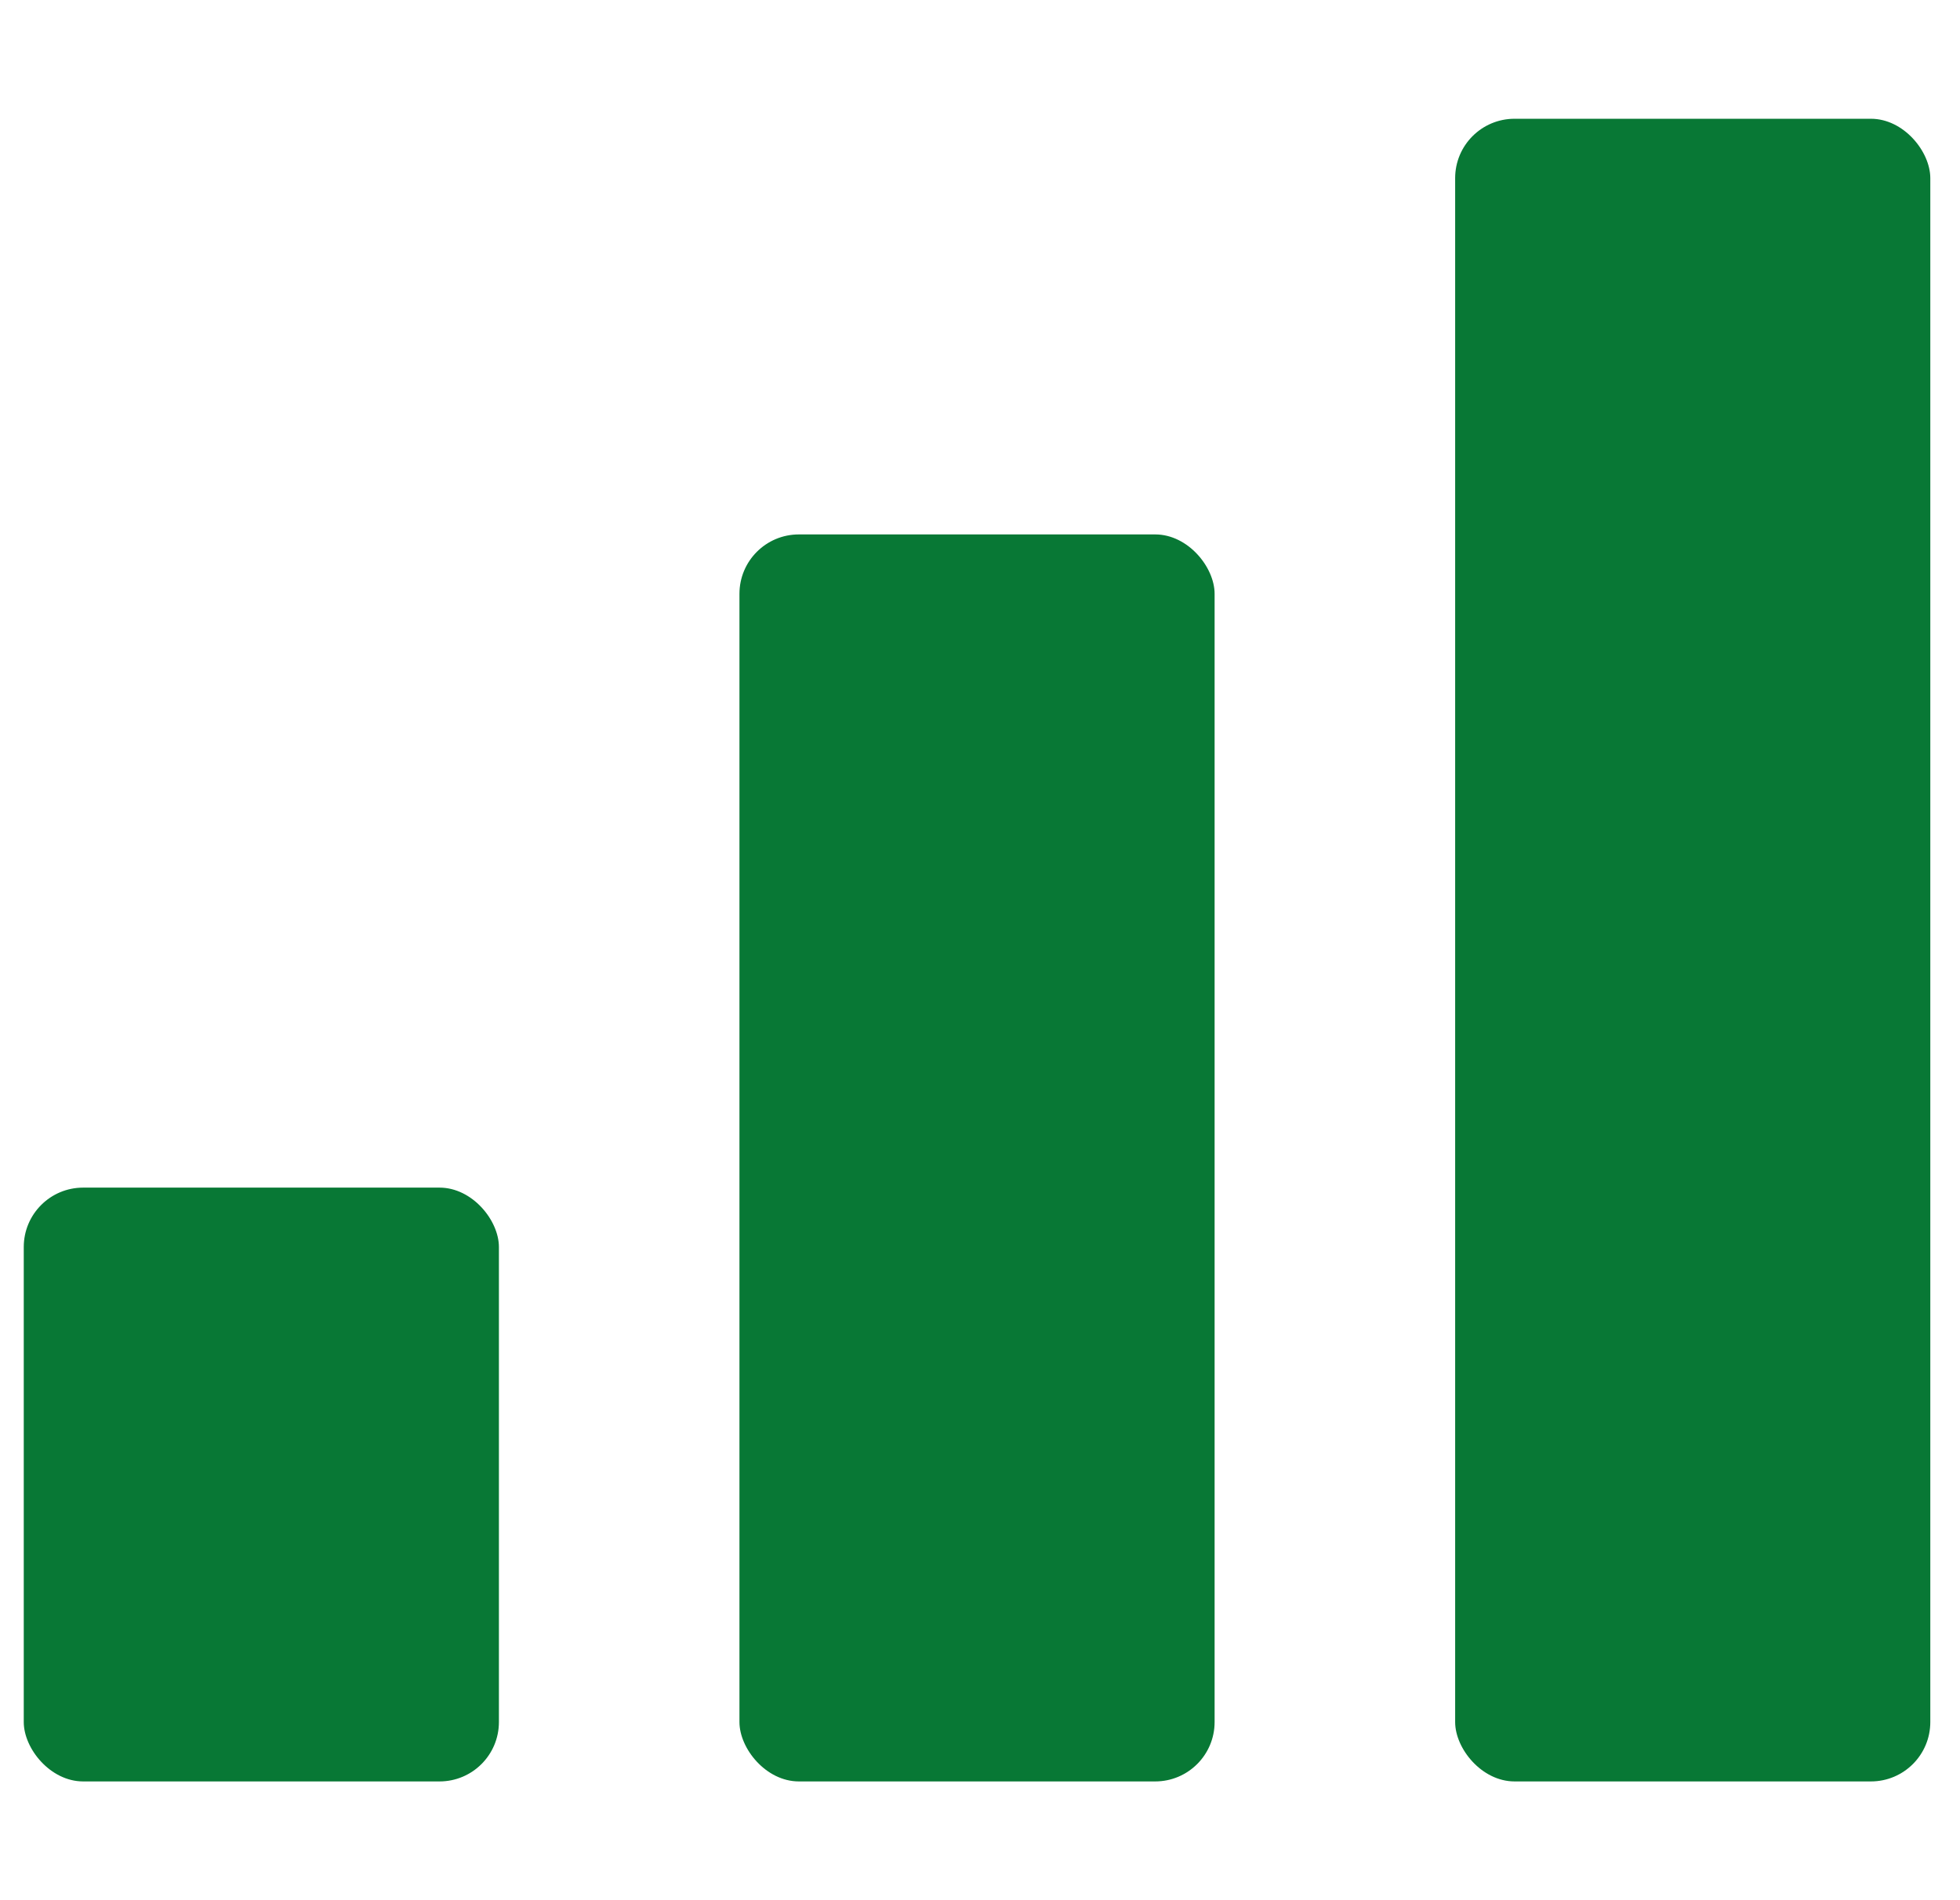 <svg width="33" height="32" viewBox="0 0 33 32" fill="none" xmlns="http://www.w3.org/2000/svg">
<rect x="0.4" y="20" width="8" height="10" rx="1" fill="#087835"/>
<rect x="12.45" y="9" width="8" height="21" rx="1" fill="#087835"/>
<rect x="24.5" y="2" width="8" height="28" rx="1" fill="#087835"/>
</svg>
